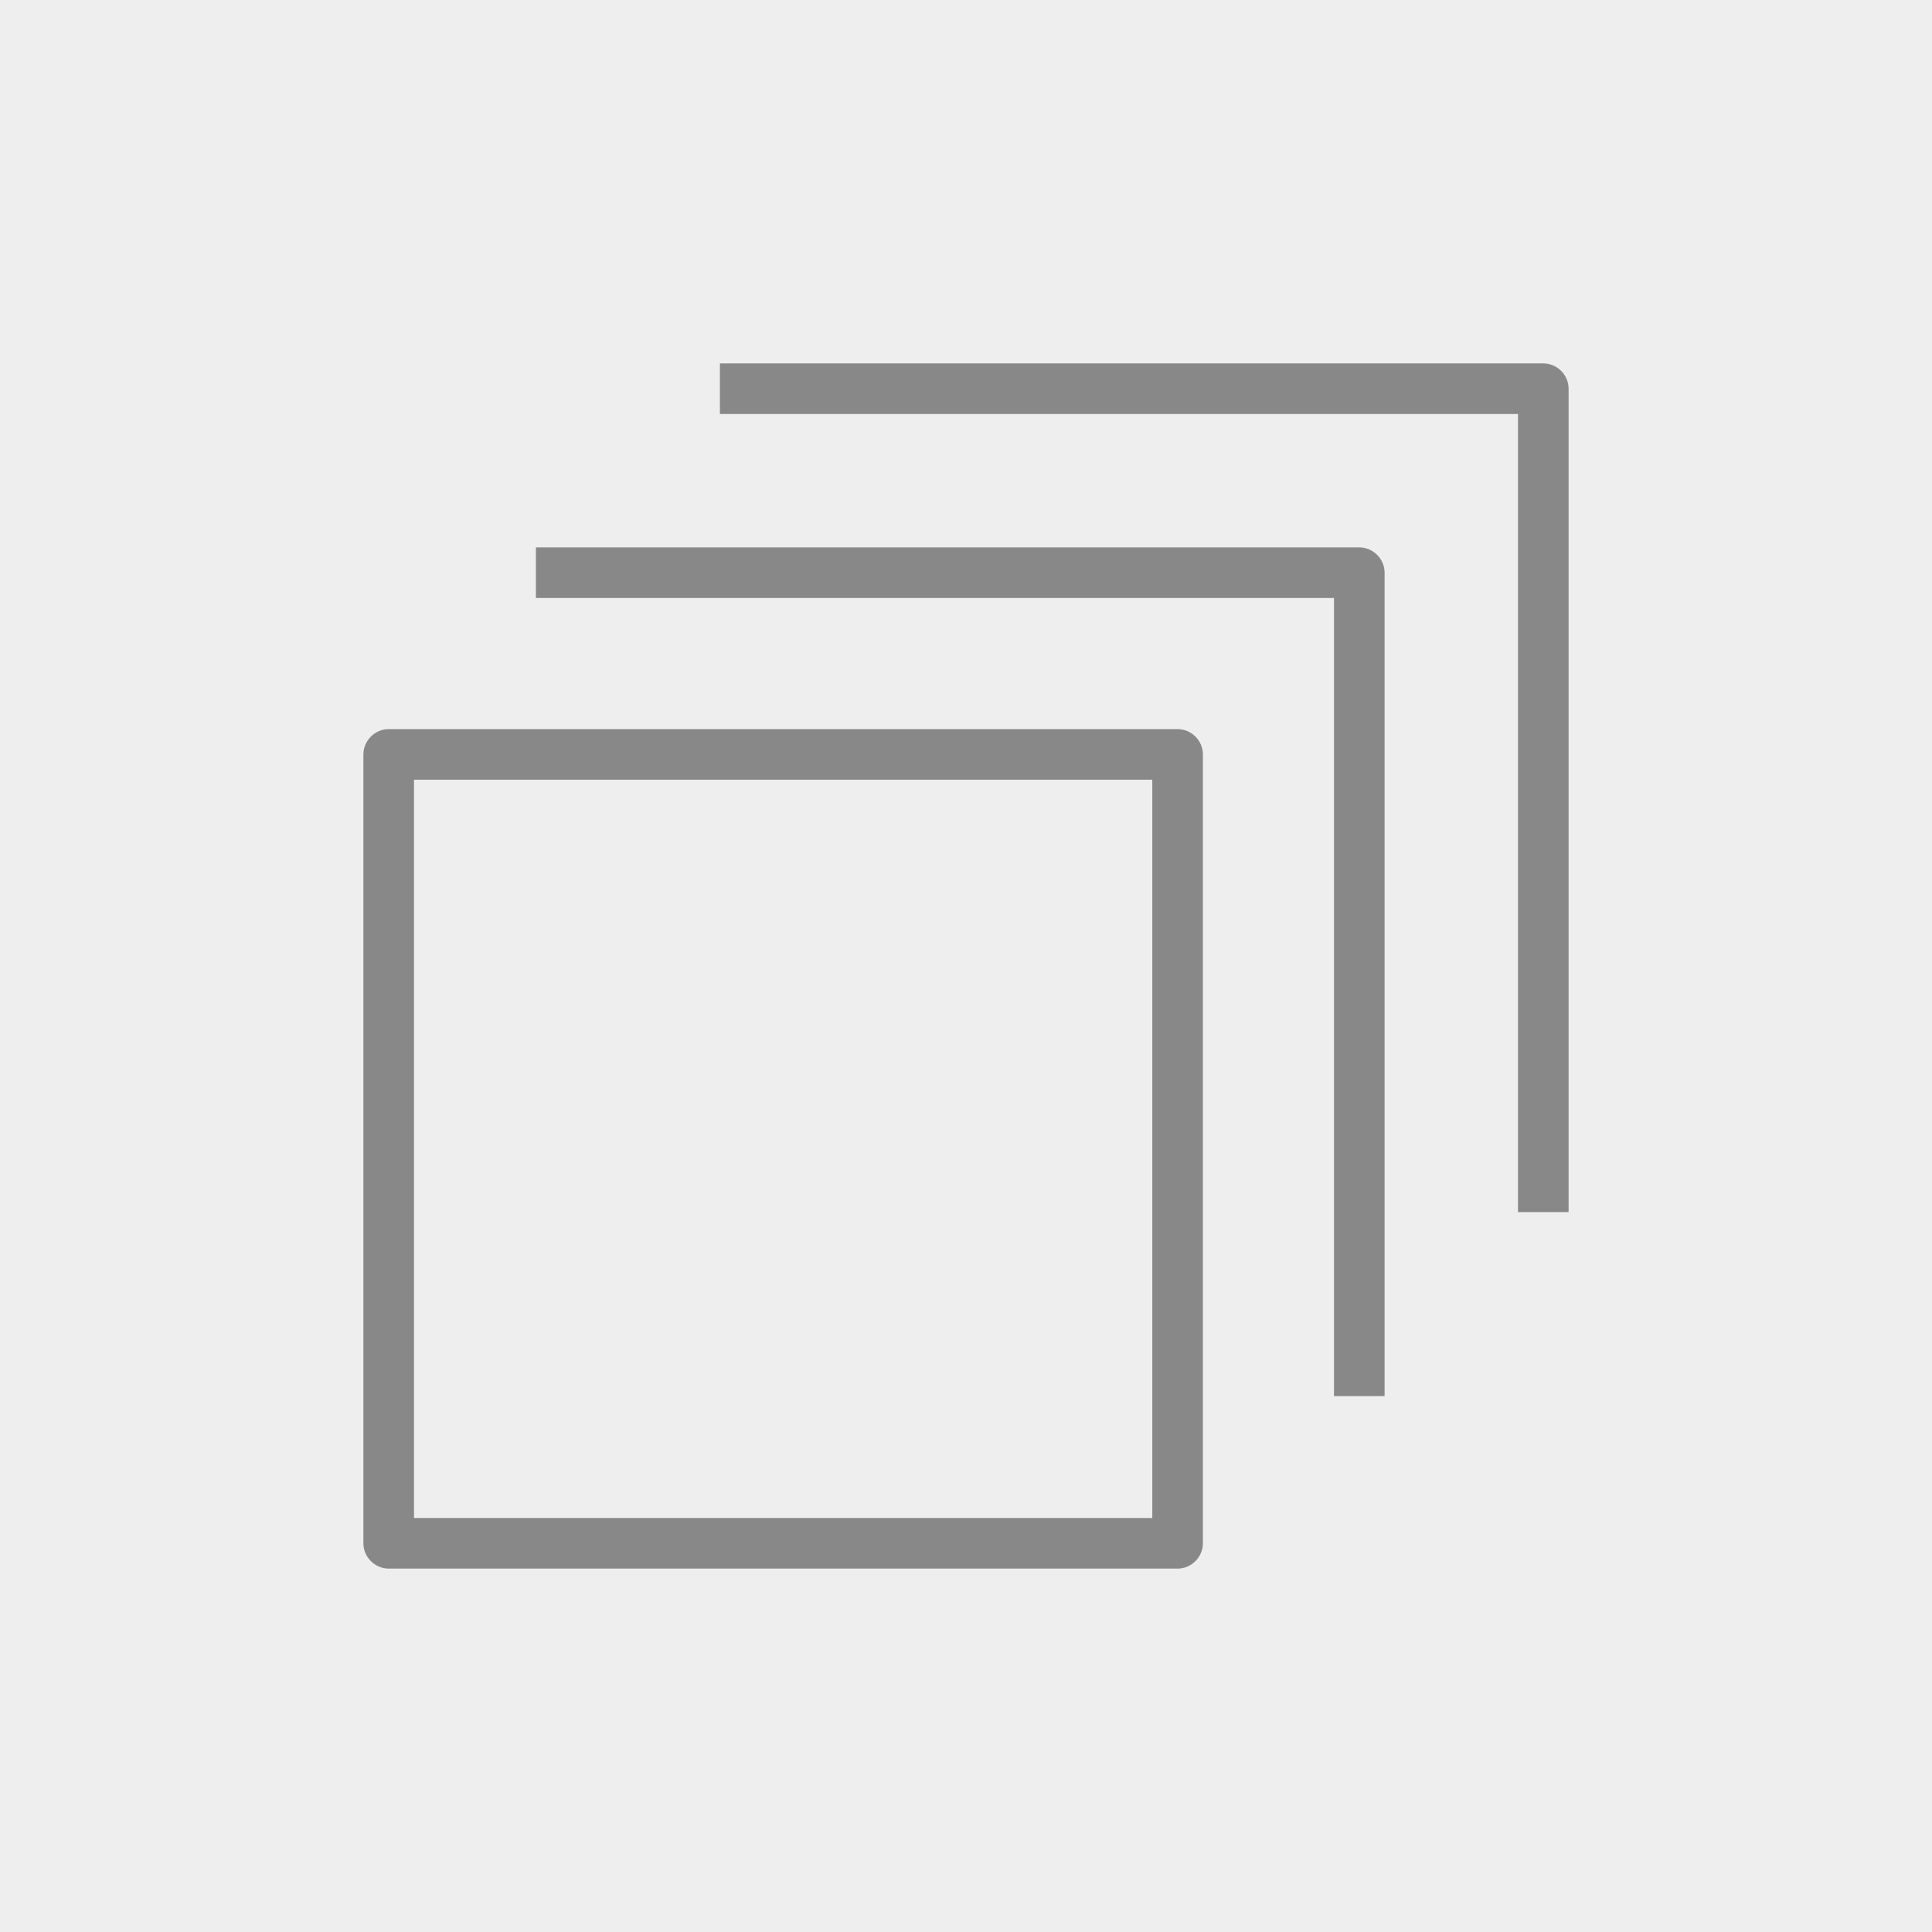 <svg enable-background="new 0 0 84 84" viewBox="0 0 84 84" xmlns="http://www.w3.org/2000/svg"><path d="m0 0h84v84h-84z" fill="#eee"/><g fill="#888"><path d="m68.2 16.9c0-.6-.5-1.1-1.1-1.1h-35.8v2.2h34.7v34.7h2.2z"/><path d="m23.3 26h34.7v34.7h2.2v-35.8c0-.6-.5-1.1-1.1-1.1h-35.8z"/><path d="m15.8 32.8v34.3c0 .6.5 1.1 1.1 1.1h34.3c.6 0 1.1-.5 1.1-1.1v-34.3c0-.6-.5-1.1-1.1-1.1h-34.3c-.6 0-1.1.5-1.1 1.1zm2.2 1.1h32.1v32.1h-32.1z"/></g></svg>